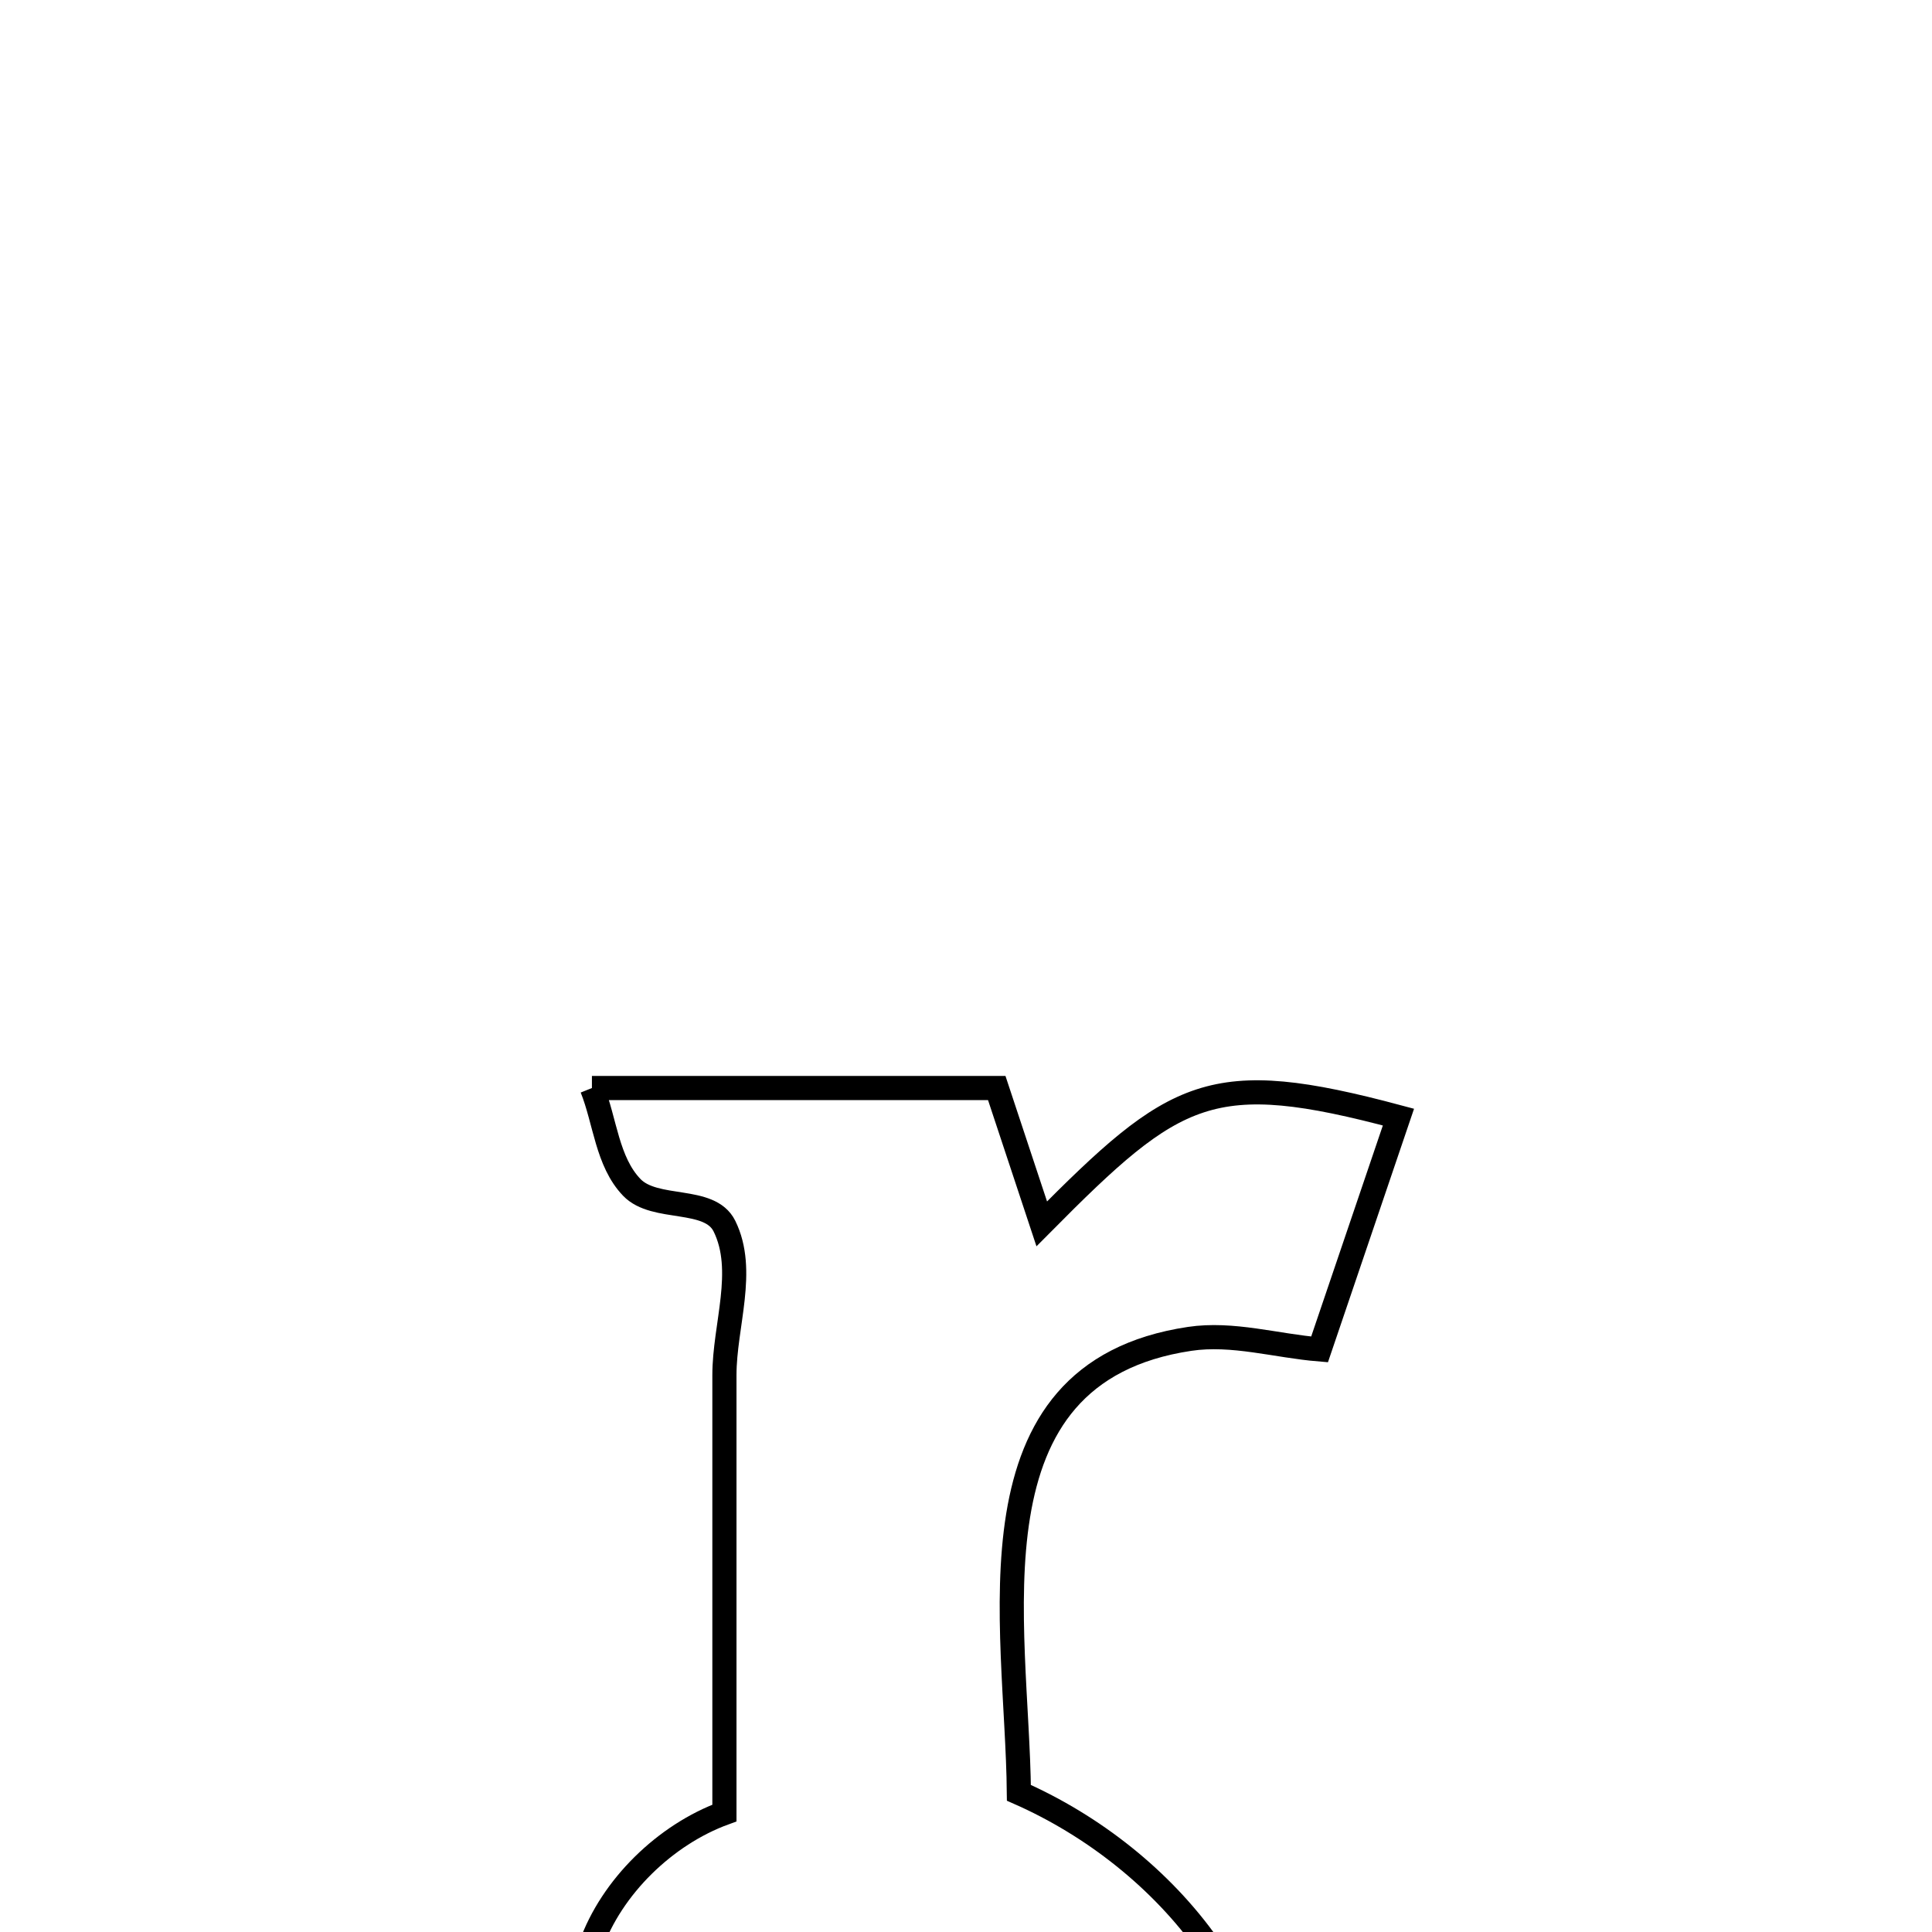 <svg xmlns="http://www.w3.org/2000/svg" viewBox="0.0 0.0 24.0 24.0" height="200px" width="200px"><path fill="none" stroke="black" stroke-width=".3" stroke-opacity="1.0"  filling="0" d="M7.353 13.516 L7.353 13.516 C9.03 13.516 10.706 13.516 12.382 13.516 L12.382 13.516 C12.568 14.078 12.755 14.641 12.941 15.203 L12.941 15.203 C14.608 13.522 15.042 13.254 17.372 13.877 L17.372 13.877 C17.296 14.1 16.452 16.586 16.392 16.763 L16.392 16.763 C15.854 16.719 15.312 16.552 14.778 16.632 C11.945 17.055 12.637 20.18 12.657 22.271 L12.657 22.271 C13.58 22.678 14.431 23.348 15.012 24.173 L15.012 24.173 C13.733 24.173 12.453 24.173 11.174 24.173 C9.895 24.173 8.616 24.173 7.337 24.173 L7.337 24.173 C7.598 23.437 8.265 22.79 8.999 22.522 L8.999 22.522 C8.999 20.709 8.999 18.895 8.999 17.082 C8.999 16.465 9.272 15.784 8.999 15.231 C8.815 14.858 8.136 15.05 7.848 14.75 C7.541 14.43 7.518 13.927 7.353 13.516 L7.353 13.516"></path></svg>